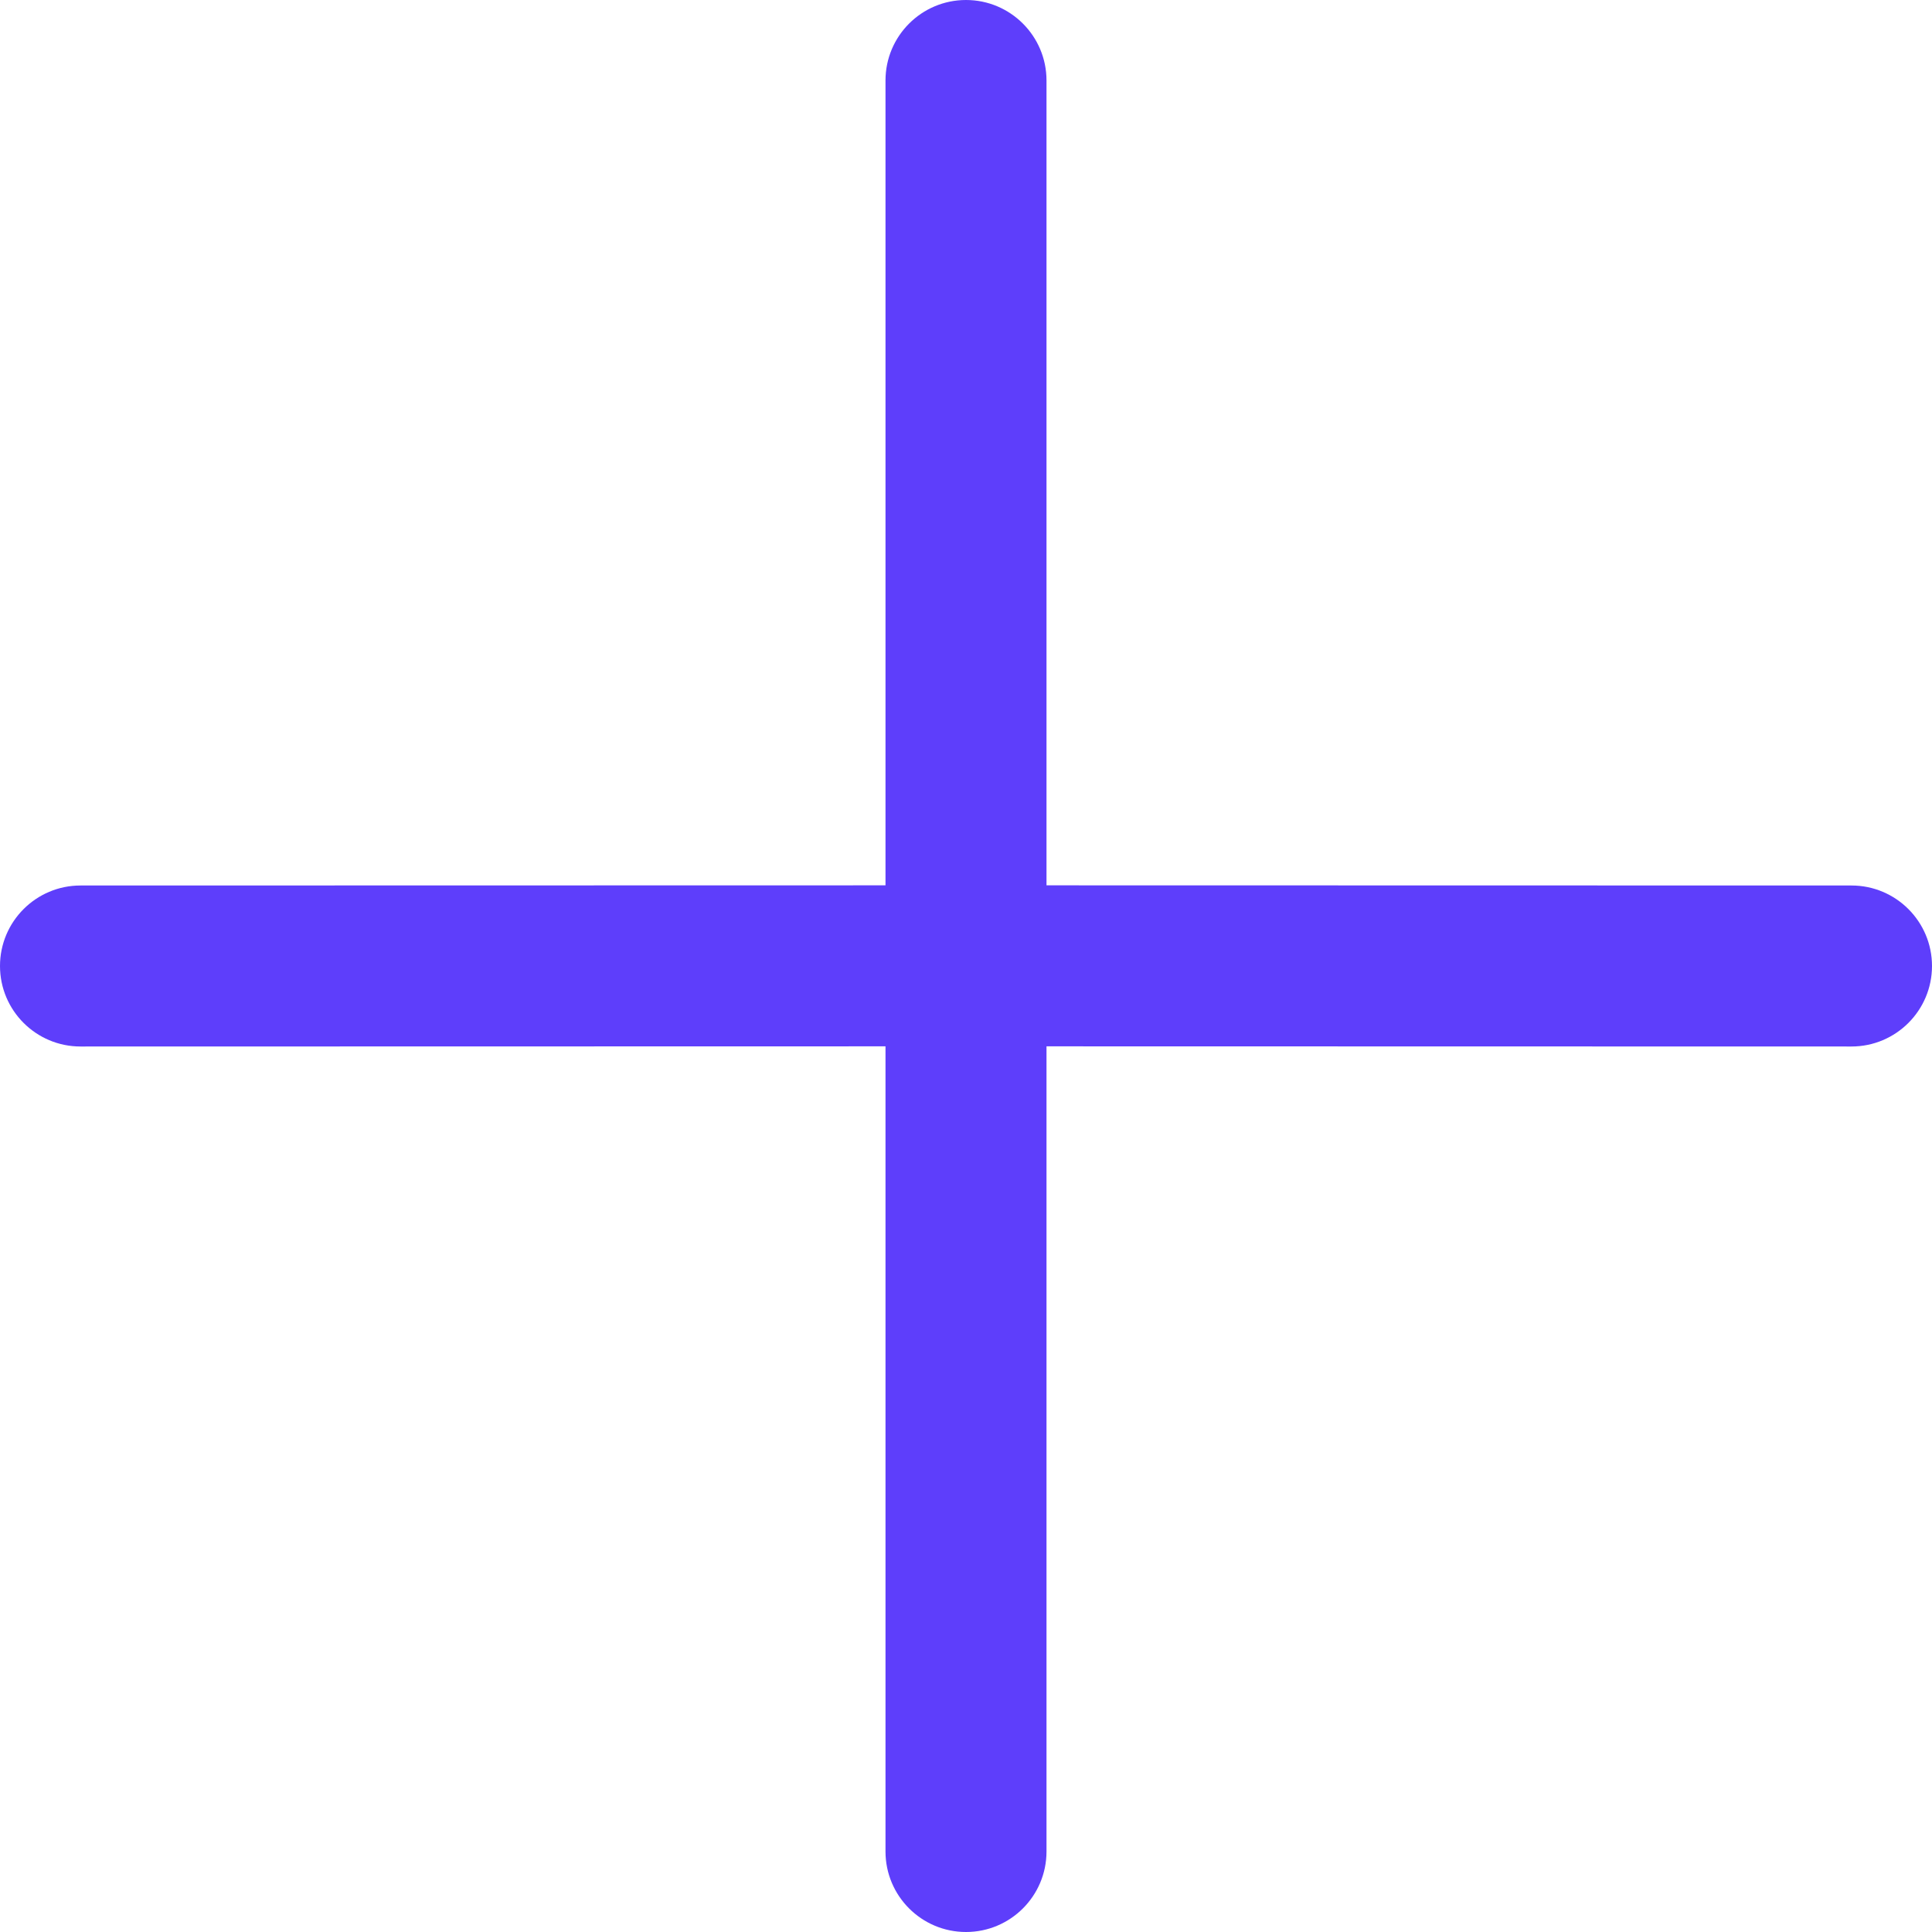 <?xml version="1.0" encoding="UTF-8"?>
<svg width="12px" height="12px" viewBox="0 0 12 12" version="1.1" xmlns="http://www.w3.org/2000/svg" xmlns:xlink="http://www.w3.org/1999/xlink">
    <title>add_h</title>
    <g id="V2.1.1" stroke="none" stroke-width="1" fill="none" fill-rule="evenodd">
        <g id="应用-创建应用-编排" transform="translate(-1230, -371)" fill="#5E3EFB">
            <g id="编组-5" transform="translate(1230, 370)">
                <g id="编组-12" transform="translate(0, 1)">
                    <path d="M6,0 C6.276,-5.07265313e-17 6.5,0.224 6.5,0.5 L6.5,5.499 L11.5,5.5 C11.776,5.5 12,5.724 12,6 C12,6.276 11.776,6.5 11.5,6.5 L6.5,6.499 L6.5,11.5 C6.5,11.776 6.276,12 6,12 C5.724,12 5.5,11.776 5.5,11.5 L5.5,6.499 L0.5,6.5 C0.224,6.5 0,6.276 0,6 C0,5.724 0.224,5.5 0.5,5.5 L5.5,5.499 L5.5,0.5 C5.5,0.224 5.724,3.38176876e-17 6,0 Z" id="形状结合"></path>
                </g>
            </g>
        </g>
    </g>
</svg>